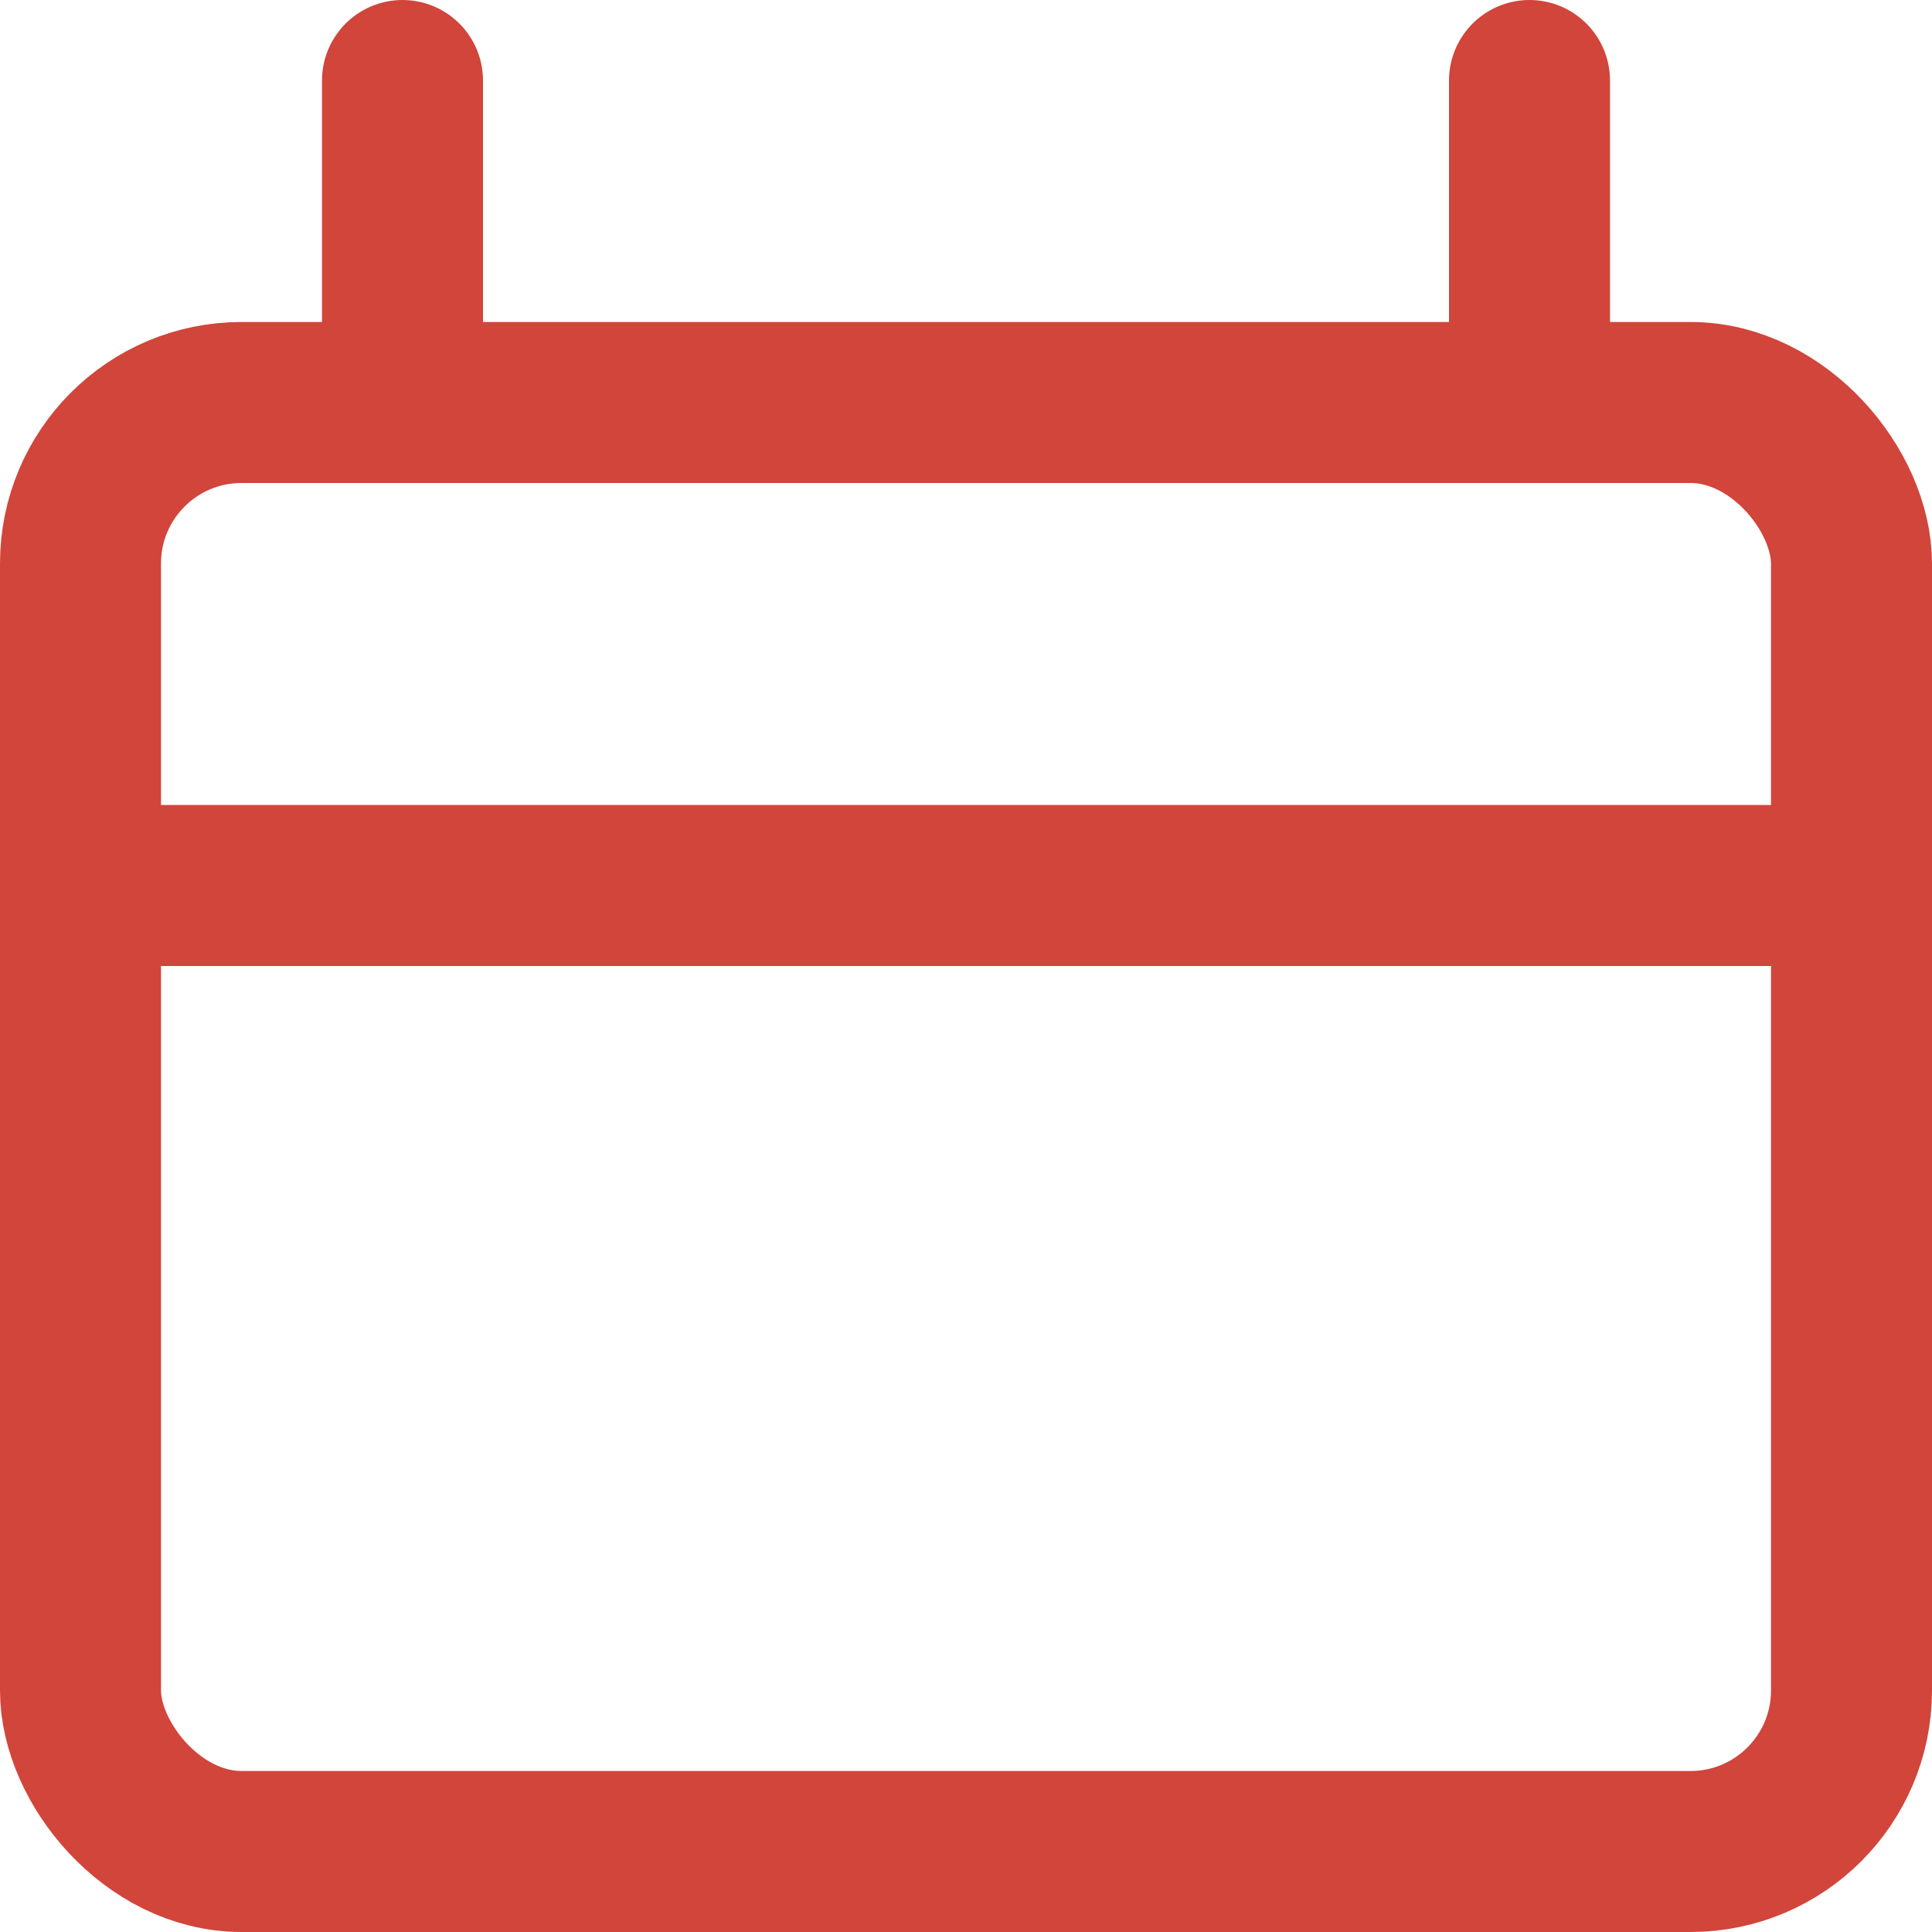 <svg width="12" height="12" viewBox="0 0 12 12" xmlns="http://www.w3.org/2000/svg">
    <g transform="translate(.5 .5)" stroke="#D1453B" fill="none" fill-rule="evenodd" stroke-linecap="round" stroke-linejoin="round">
        <path d="M2 0v2M9 0v2M0 5h11"/>
        <rect y="2" width="11" height="9" rx="1"/>
    </g>
</svg>
